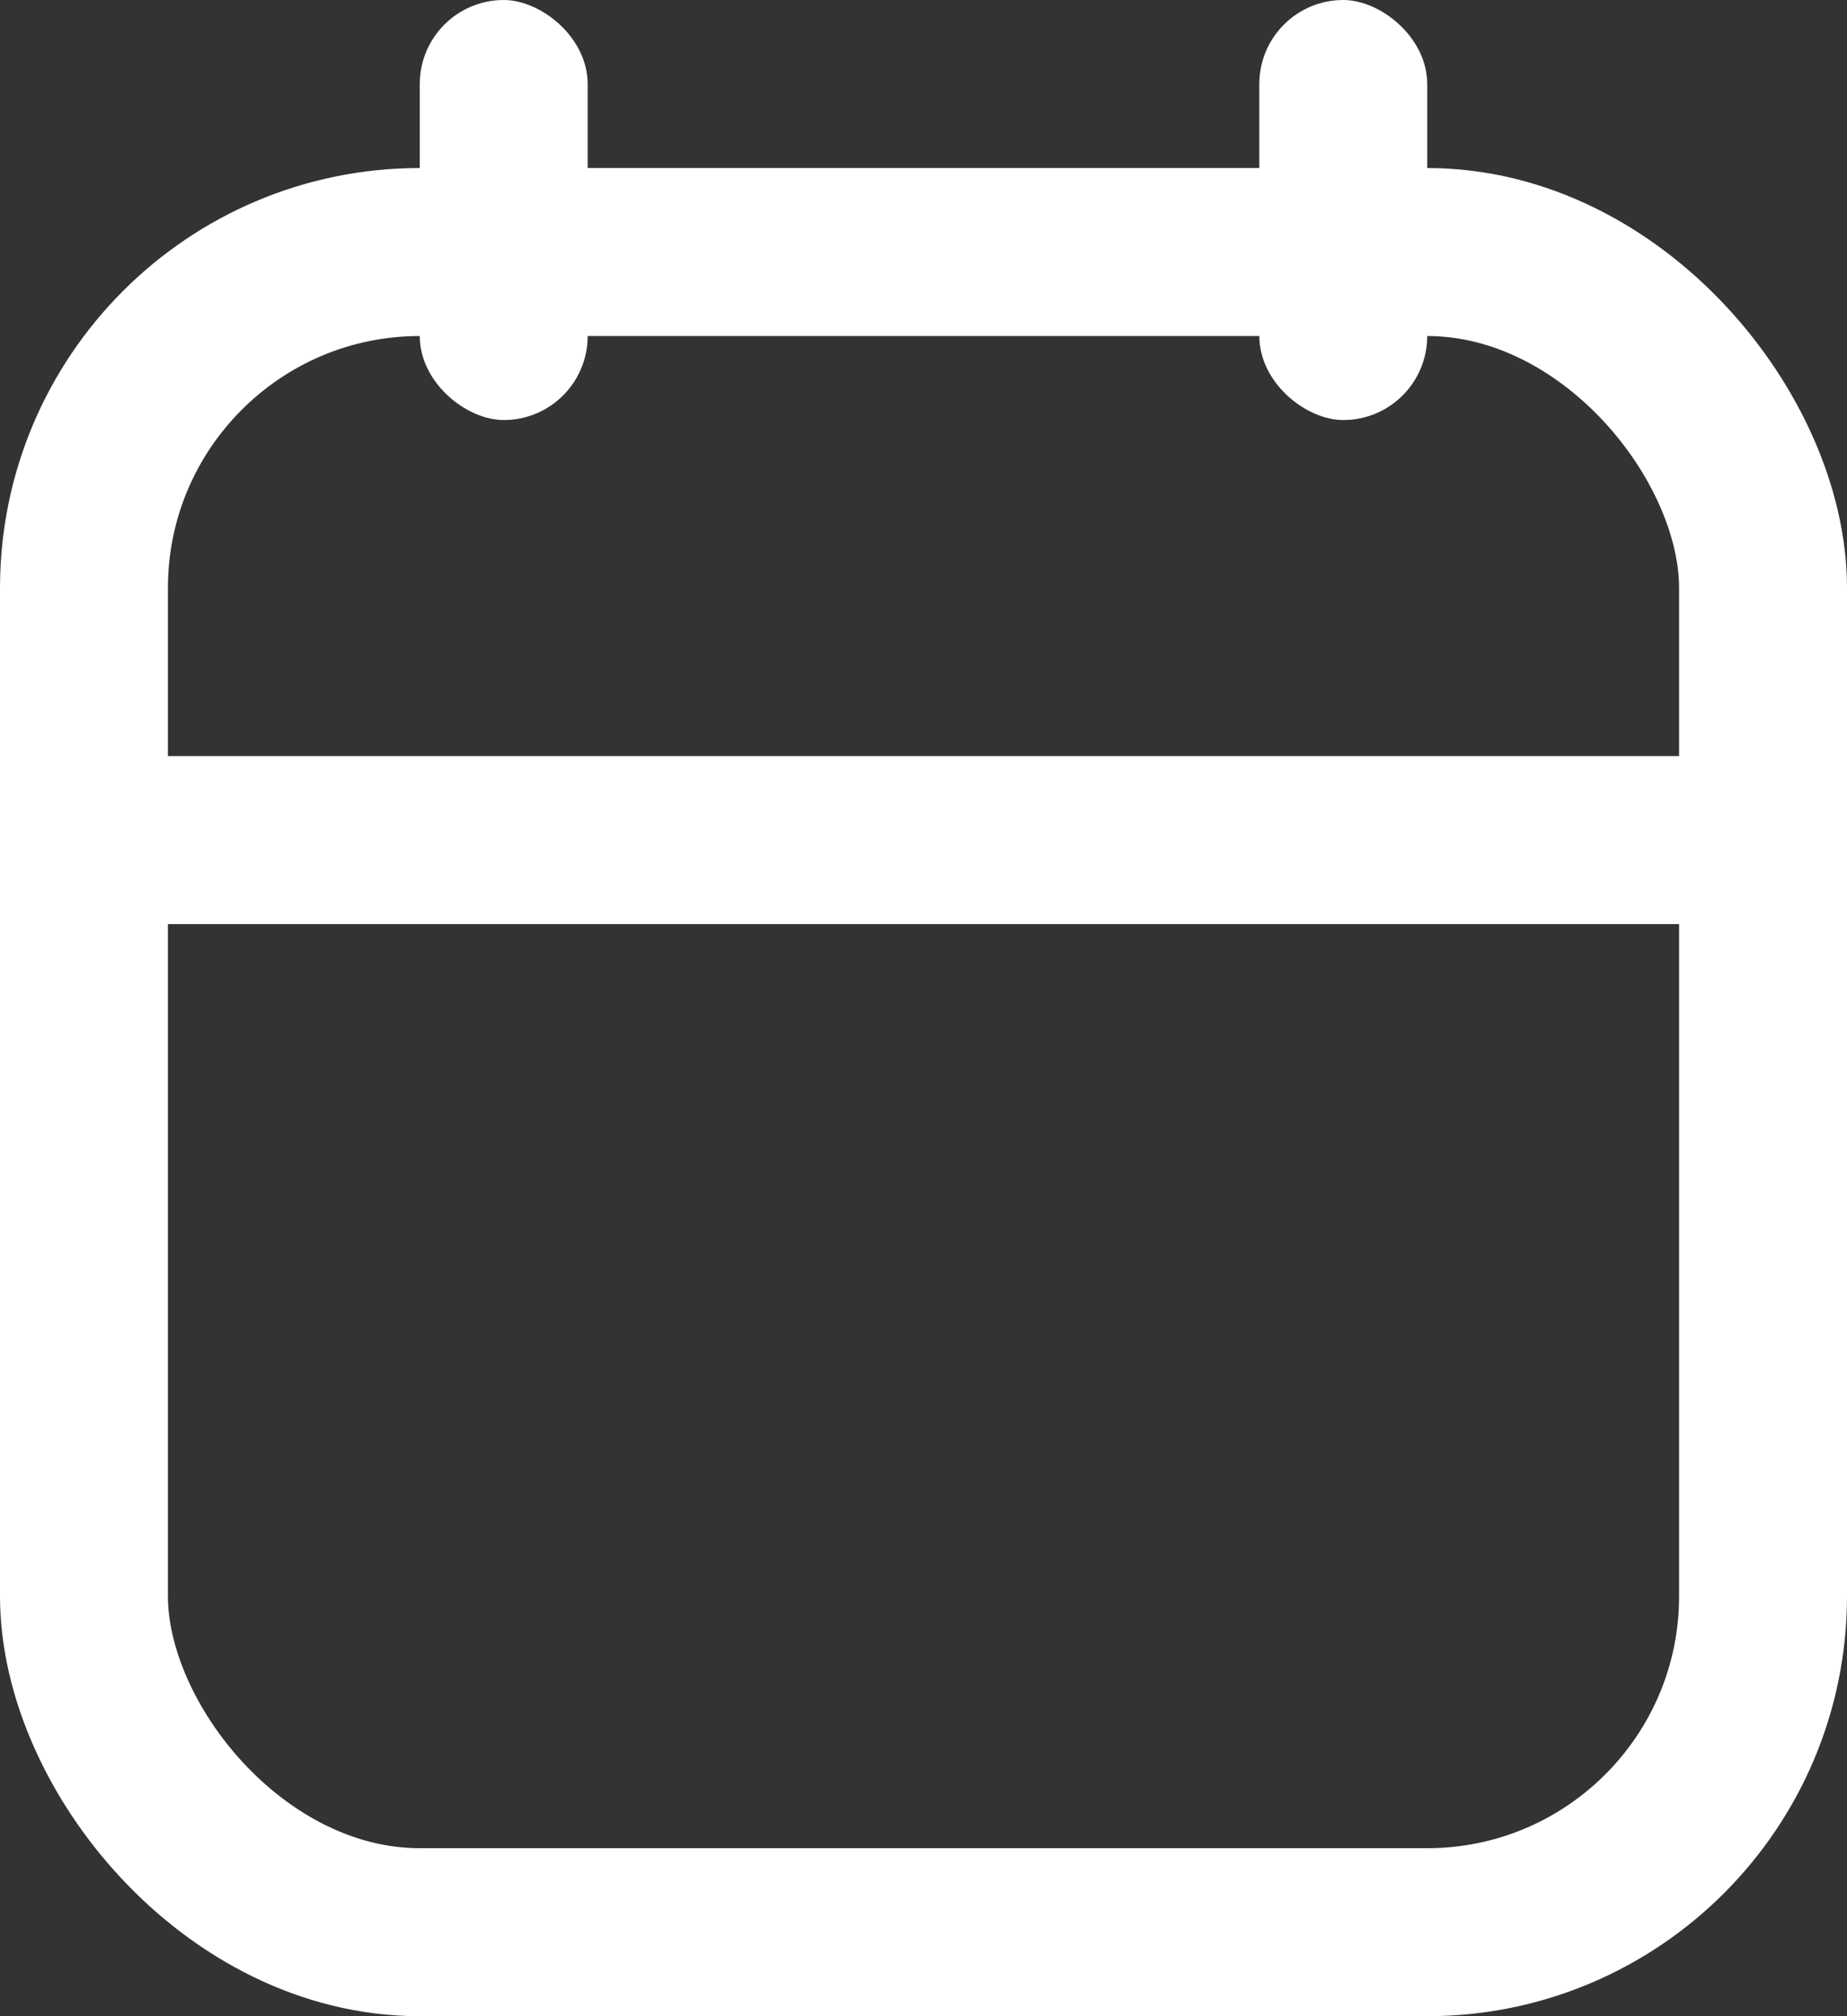 <svg width="22" height="24" viewBox="0 0 22 24" fill="none" xmlns="http://www.w3.org/2000/svg">
<rect x="0" y="0" width="22" height="24" fill="#333333" stroke="none"/>
<rect x="1" y="3" width="20" height="20" rx="4" stroke="white" stroke-width="2"/>
<path d="M0.5 10H21.5" stroke="white" stroke-width="2"/>
<rect width="5" height="2" rx="1" transform="matrix(-4.37114e-08 -1 -1 4.37114e-08 17 5)" fill="white"/>
<rect width="5" height="2" rx="1" transform="matrix(-4.37114e-08 -1 -1 4.37114e-08 7 5)" fill="white"/>
</svg>
